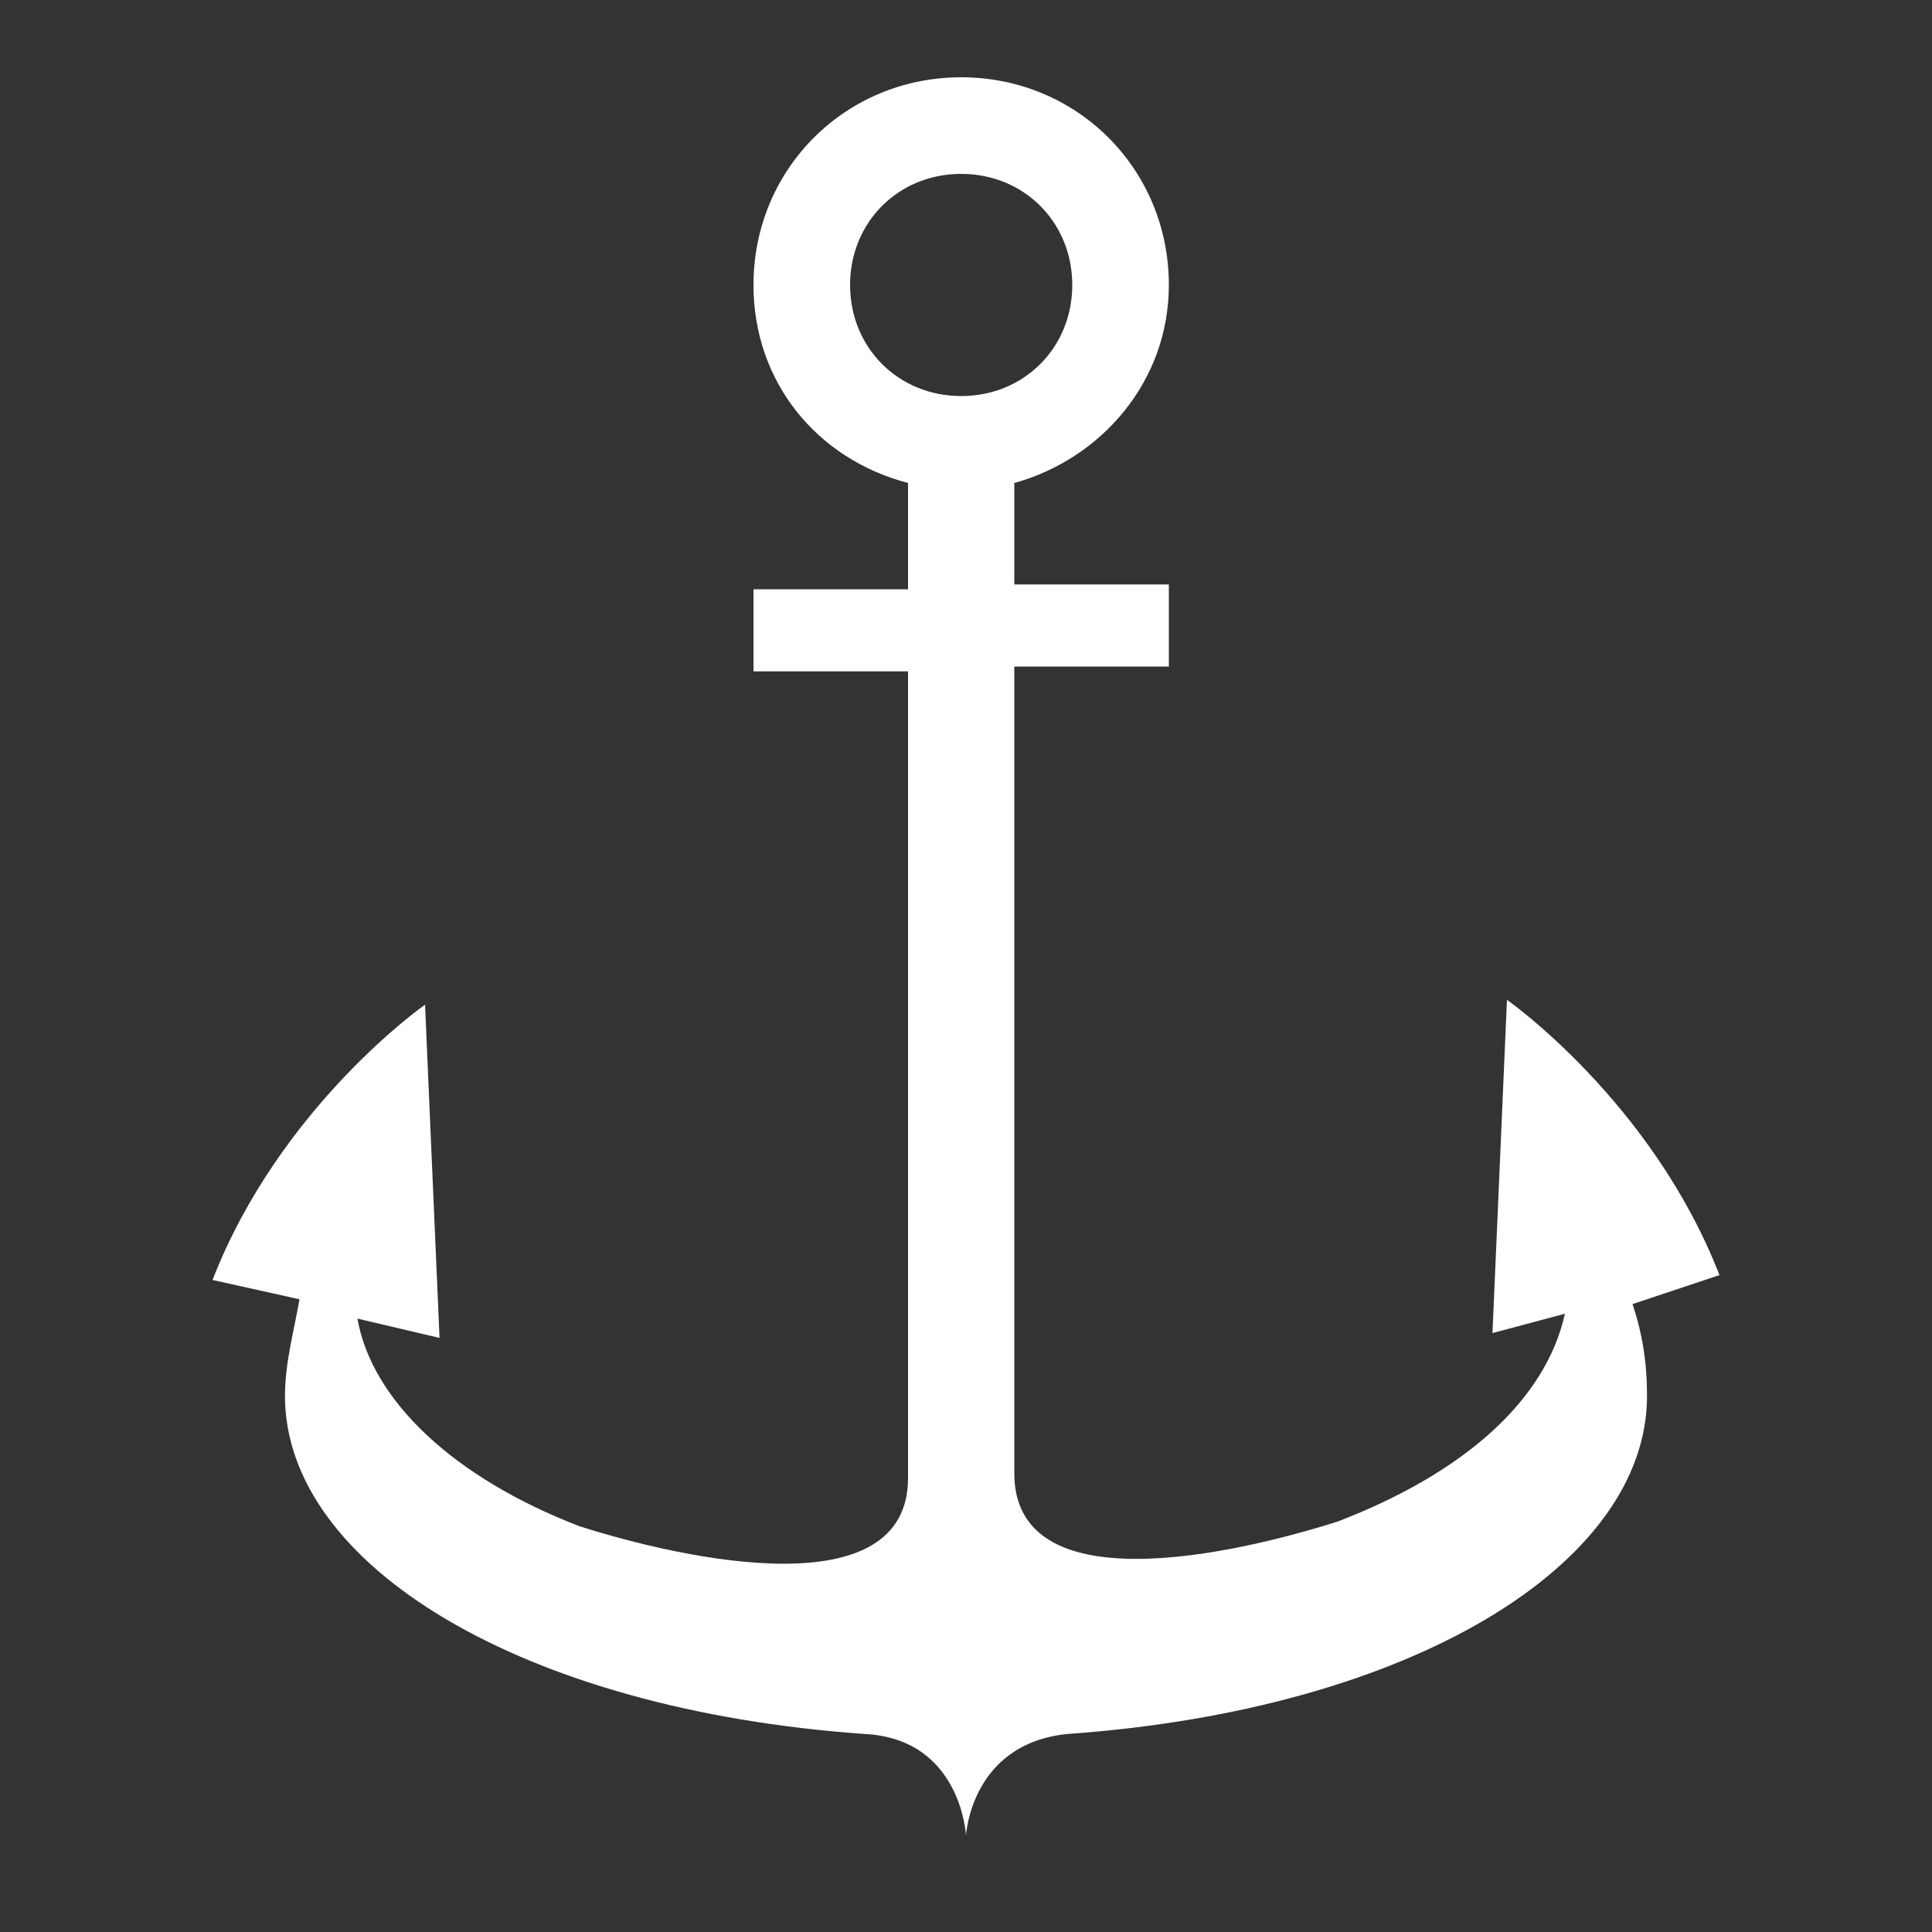 <?xml version="1.0" encoding="utf-8"?>
<!-- Generator: Adobe Illustrator 25.2.0, SVG Export Plug-In . SVG Version: 6.00 Build 0)  -->
<svg version="1.1" id="Layer_1" xmlns="http://www.w3.org/2000/svg" xmlns:xlink="http://www.w3.org/1999/xlink" x="0px" y="0px"
	 viewBox="0 0 40 40" style="enable-background:new 0 0 40 40;" xml:space="preserve">
<rect x="0" y="0" width="40" height="40" fill="#333333" stroke="none"/>
<style type="text/css">
	.st0{clip-path:url(#SVGID_2_);}
	.st1{clip-path:url(#SVGID_4_);fill:#FFFFFF;}
	.st2{fill:#FFFFFF;}
	.st3{clip-path:url(#SVGID_6_);}
	.st4{clip-path:url(#SVGID_8_);fill:#FFFFFF;}
	.st5{clip-path:url(#SVGID_10_);}
</style>
<g>
	<defs>
		<path id="SVGID_1_" d="M-123.5,570.4c-1.7-4.6-5.5-7.2-5.5-7.2l-0.4,8.7l1.9-0.5c-0.5,2.2-2.6,4.2-5.9,5.5
			c-2.7,0.9-8.5,2.1-8.5-1.3c0-0.3,0-0.5,0-0.6v-20.4h4v-2.2h-4v-2.7c2.3-0.6,4-2.7,4-5.2c0-3-2.4-5.4-5.4-5.4c-3,0-5.4,2.4-5.4,5.4
			c0,2.5,1.7,4.6,4,5.2v2.7h-4v2.2h4v21c0,3.4-5.8,2.1-8.5,1.2c-3.3-1.3-5.4-3.3-5.9-5.5l2.1,0.5l-0.4-8.7c0,0-3.8,2.6-5.5,7.2
			l2.2,0.6c-0.2,0.7-0.3,1.6-0.3,2.5c0,4.4,6.2,8.2,15.1,8.9c0,0,0,0,0,0c2.5,0.1,2.6,2.6,2.6,2.6s0.1-2.5,2.6-2.6c0,0,0,0,0,0
			c8.9-0.6,15.1-4.5,15.1-8.9c0-0.9-0.1-1.7-0.3-2.4L-123.5,570.4z M-146.2,544.5c0-1.6,1.3-2.9,2.9-2.9c1.6,0,2.9,1.3,2.9,2.9
			c0,1.6-1.3,2.9-2.9,2.9C-144.9,547.5-146.2,546.1-146.2,544.5z"/>
	</defs>
	<clipPath id="SVGID_2_">
		<use xlink:href="#SVGID_1_"  style="overflow:visible;"/>
	</clipPath>
	<g class="st0">
		<defs>
			<rect id="SVGID_3_" x="-1636.9" y="-2494.9" width="2859" height="5136"/>
		</defs>
		<clipPath id="SVGID_4_">
			<use xlink:href="#SVGID_3_"  style="overflow:visible;"/>
		</clipPath>
	</g>
</g>
<g>
	<defs>
		<path id="SVGID_5_" d="M-12.4,574.1c-1.7-4.6-5.5-7.2-5.5-7.2l-0.4,8.7l1.9-0.5c-0.5,2.2-2.6,4.2-5.9,5.5
			c-2.7,0.9-8.5,2.1-8.5-1.3c0-0.3,0-0.5,0-0.6v-20.4h4v-2.2h-4v-2.7c2.3-0.6,4-2.7,4-5.2c0-3-2.4-5.4-5.4-5.4c-3,0-5.4,2.4-5.4,5.4
			c0,2.5,1.7,4.6,4,5.2v2.7h-4v2.2h4v21c0,3.4-5.8,2.1-8.5,1.2c-3.3-1.3-5.4-3.3-5.9-5.5l2.1,0.5l-0.4-8.7c0,0-3.8,2.6-5.5,7.2
			l2.2,0.6c-0.2,0.7-0.3,1.6-0.3,2.5c0,4.4,6.2,8.2,15.1,8.9c0,0,0,0,0,0c2.5,0.1,2.6,2.6,2.6,2.6s0.1-2.5,2.6-2.6c0,0,0,0,0,0
			c8.9-0.6,15.1-4.5,15.1-8.9c0-0.9-0.1-1.7-0.3-2.4L-12.4,574.1z M-35.2,548.2c0-1.6,1.3-2.9,2.9-2.9c1.6,0,2.9,1.3,2.9,2.9
			c0,1.6-1.3,2.9-2.9,2.9C-33.9,551.1-35.2,549.8-35.2,548.2z"/>
	</defs>
	<clipPath id="SVGID_6_">
		<use xlink:href="#SVGID_5_"  style="overflow:visible;"/>
	</clipPath>
	<g class="st3">
		<defs>
			<rect id="SVGID_7_" x="-1525.9" y="-2491.2" width="2859" height="5136"/>
		</defs>
		<clipPath id="SVGID_8_">
			<use xlink:href="#SVGID_7_"  style="overflow:visible;"/>
		</clipPath>
	</g>
</g>
<g id="Page-1">
	<g id="foty" transform="translate(-1474, -3034)">
		<g id="Group-14" transform="translate(1324, 2825)">
			<path id="Fill-1" class="st2" d="M167.6,214.9c0-1.3,1-2.3,2.3-2.3c1.3,0,2.3,1,2.3,2.3c0,1.3-1,2.3-2.3,2.3
				C168.6,217.2,167.6,216.2,167.6,214.9L167.6,214.9z M185.6,235.4c-1.4-3.6-4.4-5.7-4.4-5.7l-0.3,6.9l1.5-0.4
				c-0.4,1.8-2.1,3.3-4.7,4.3c-2.2,0.7-6.7,1.7-6.7-1c0-0.2,0-0.4,0-0.5v-16.2h3.2v-1.7H171V219c1.8-0.5,3.2-2.1,3.2-4.1
				c0-2.4-1.9-4.3-4.3-4.3c-2.4,0-4.3,1.9-4.3,4.3c0,2,1.3,3.6,3.2,4.1v2.2h-3.2v1.7h3.2v16.7c0,2.7-4.6,1.7-6.8,1
				c-2.6-1-4.3-2.6-4.6-4.3l1.7,0.4l-0.3-6.9c0,0-3,2.1-4.4,5.7l1.8,0.4c-0.1,0.6-0.3,1.3-0.3,2c0,3.5,4.9,6.5,12,7c0,0,0,0,0,0
				c2,0.1,2.1,2.1,2.1,2.1s0.1-1.9,2.1-2.1c0,0,0,0,0,0c7.1-0.5,12-3.5,12-7c0-0.7-0.1-1.3-0.3-1.9L185.6,235.4z"/>
		</g>
	</g>
</g>
</svg>
